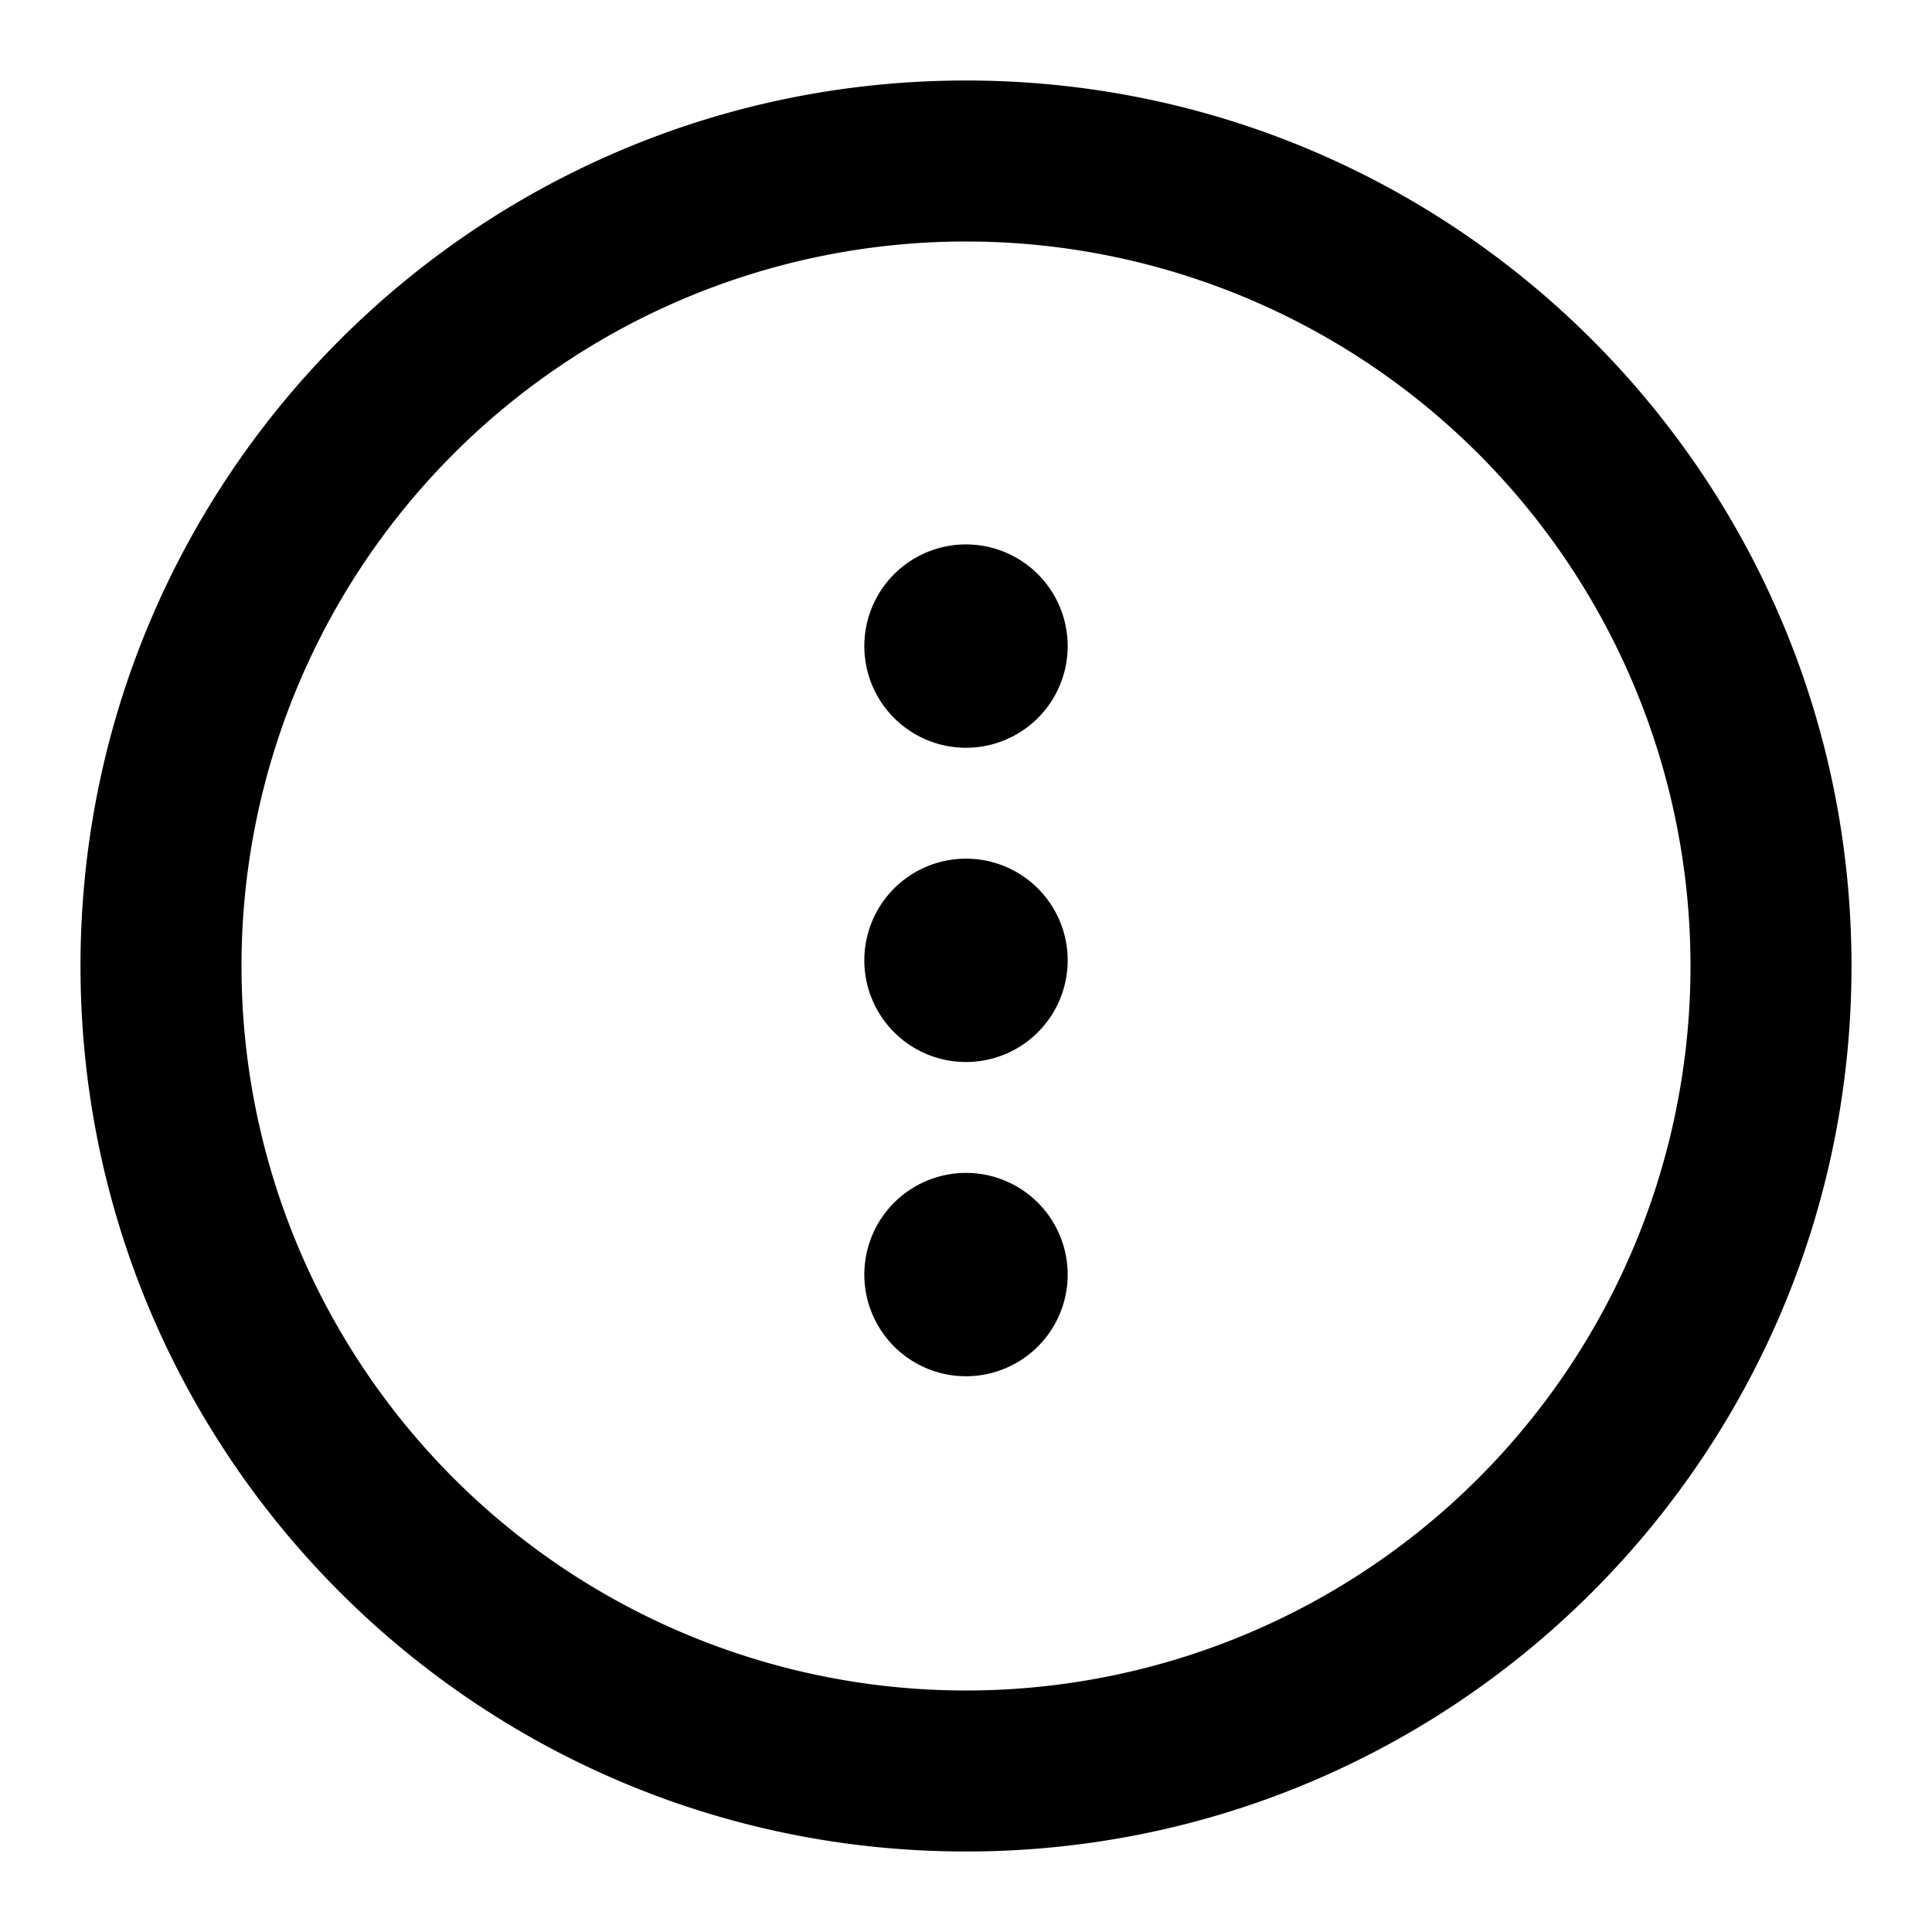 <svg xmlns="http://www.w3.org/2000/svg"  width="22pt" height="22pt" class="tc-image-button" viewBox="0 0 1024 1024"><path fill-rule="evenodd" d="M512 981.333C252.8 981.333 42.667 771.2 42.667 512S252.8 42.667 512 42.667s469.333 210.133 469.333 469.333-210.133 469.333-469.333 469.333z m0-85.333a384 384 0 1 0 0-768 384 384 0 0 0 0 768z m0-166.555a50.889 50.889 0 1 1 0-107.779 50.889 50.889 0 0 1 0 107.779z m0-166.555a50.889 50.889 0 1 1 0-107.779 50.889 50.889 0 0 1 0 107.779z m0-166.555a50.889 50.889 0 1 1 0-107.779 50.889 50.889 0 0 1 0 107.779z"/></svg>